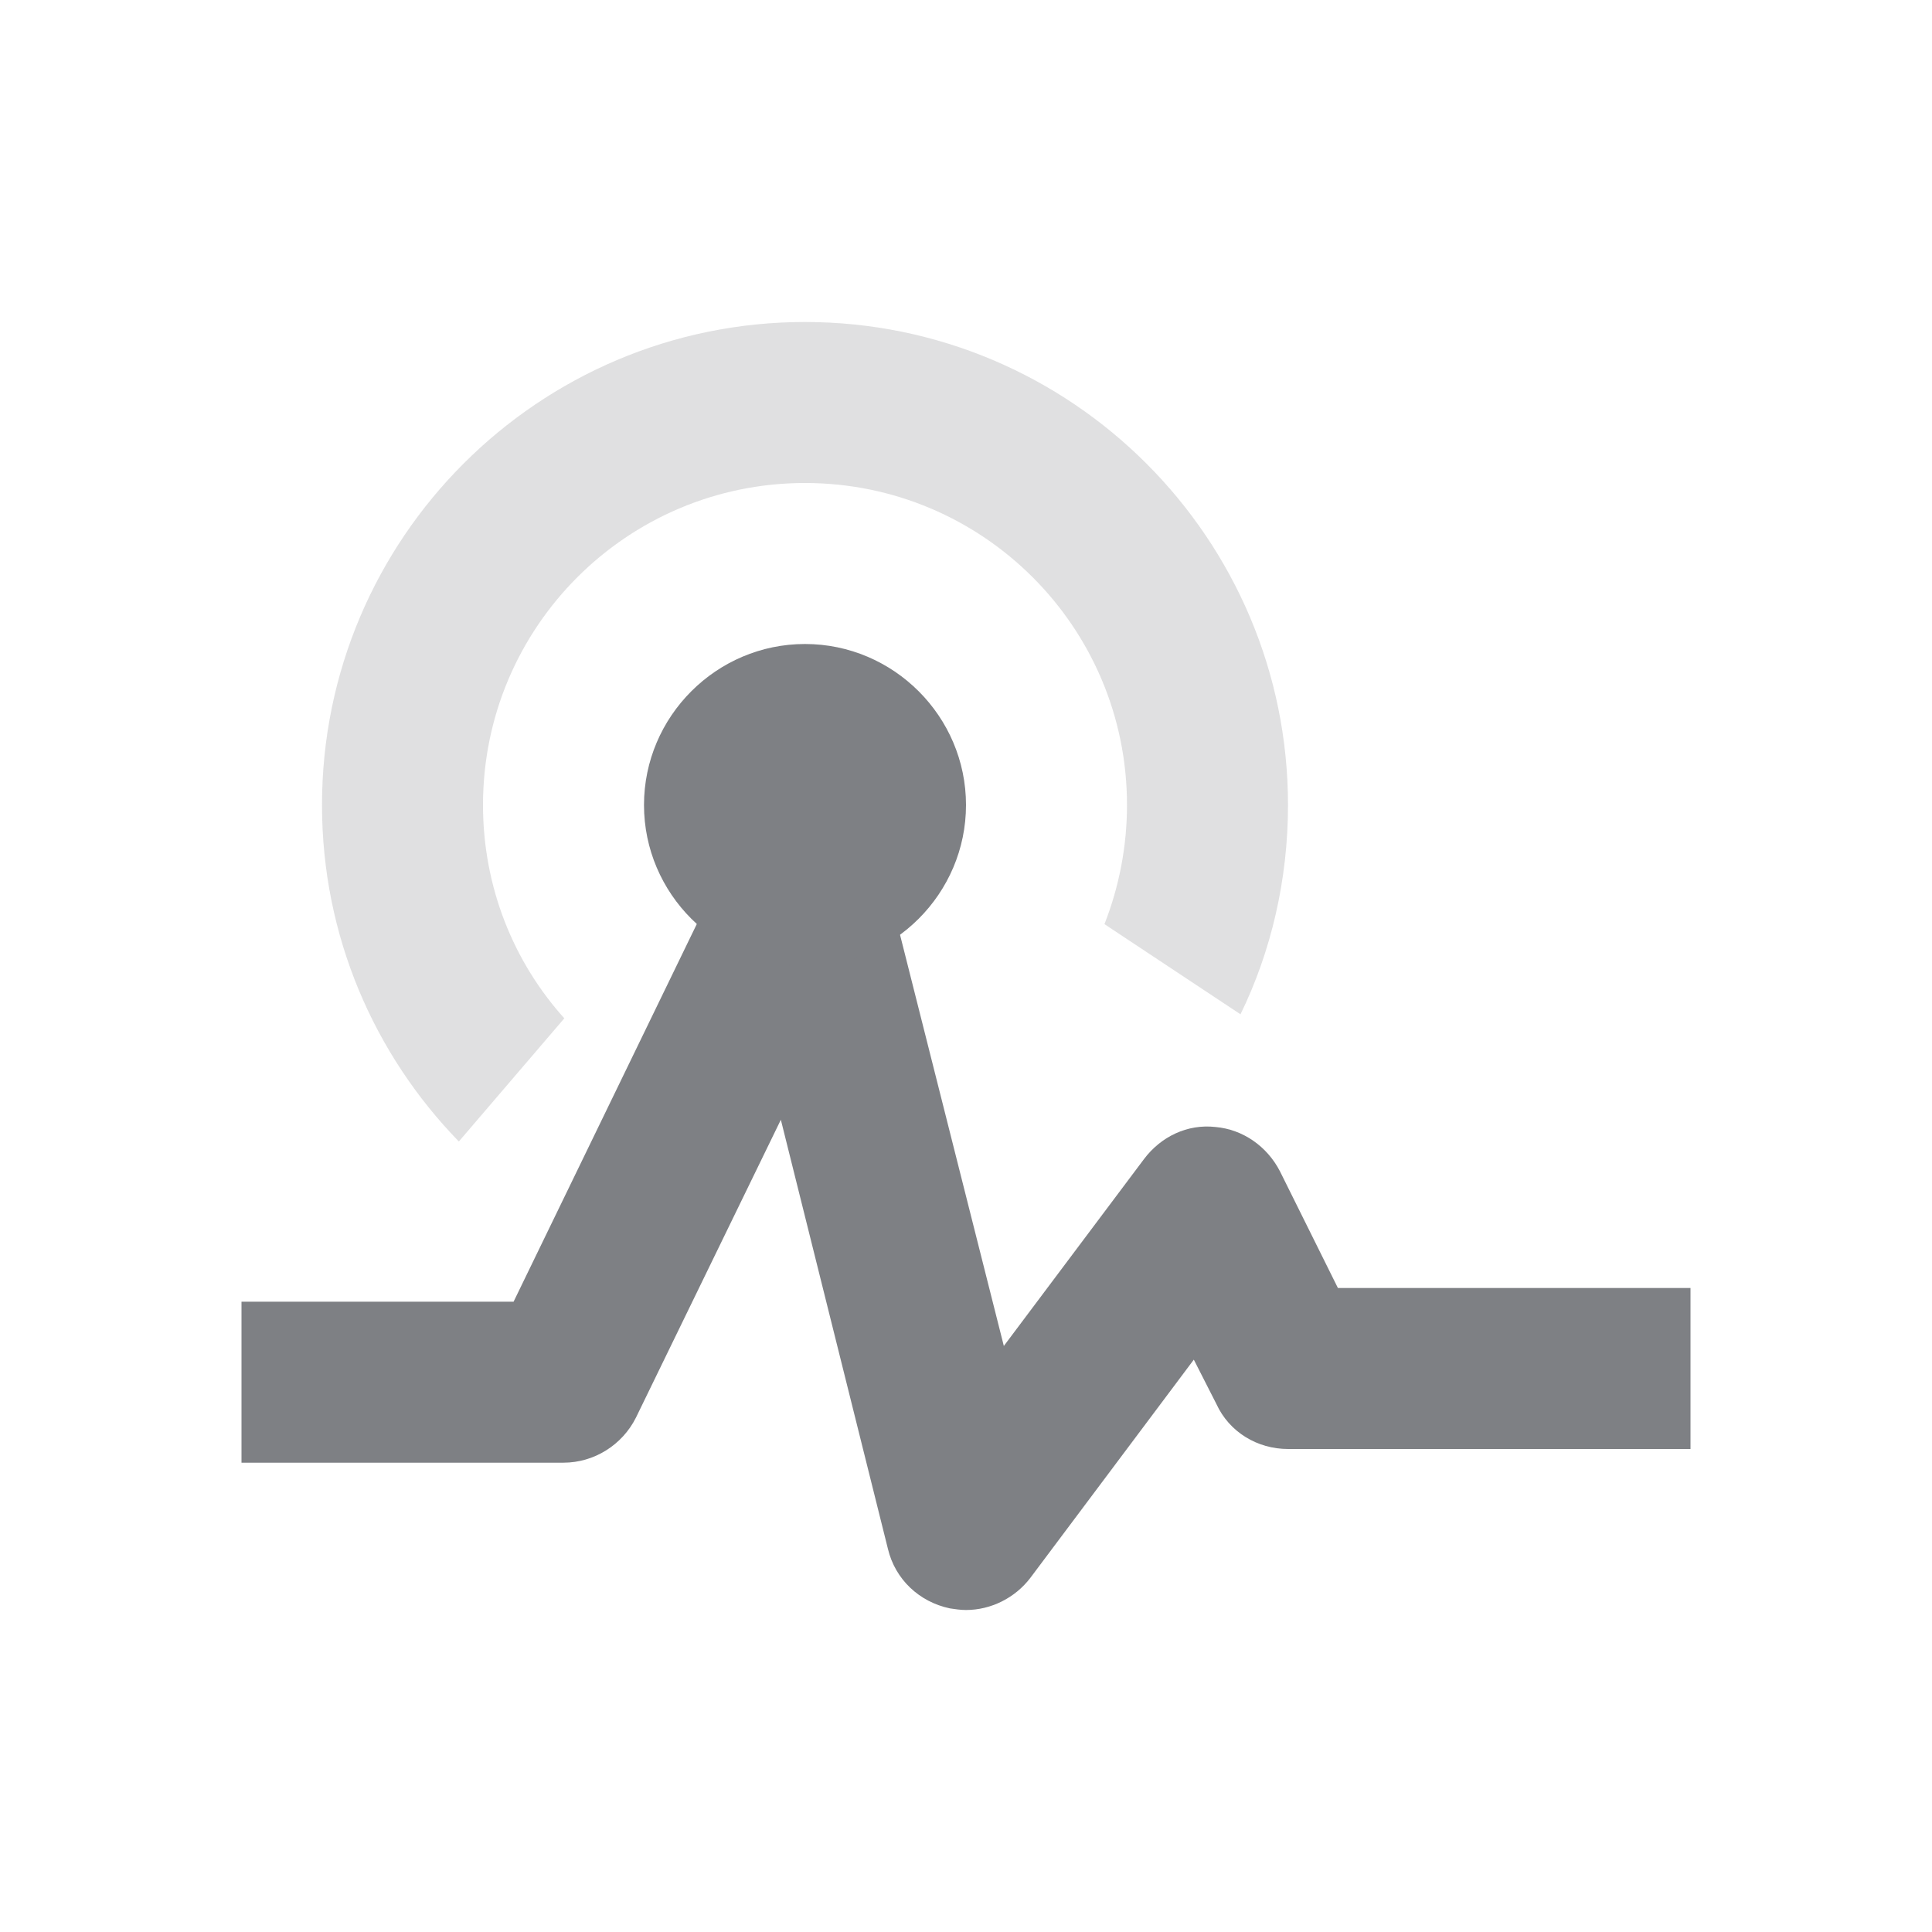 <svg width="24" height="24" viewBox="0 0 24 24" fill="none" xmlns="http://www.w3.org/2000/svg">
<path d="M15.9 14.55L16.62 16H21V18H16C15.62 18 15.27 17.79 15.11 17.44L14.83 16.89L12.8 19.6C12.61 19.85 12.31 20 12 20C11.93 20 11.87 19.99 11.8 19.98C11.42 19.9 11.12 19.62 11.03 19.24L9.7 13.91L7.9 17.61C7.73 17.95 7.38 18.17 7 18.17H3V16.17H6.38L8.66 11.47C9.24 10.57 10.56 10.6 11.12 11.51L11.18 11.61L12.47 16.72L14.21 14.4C14.42 14.12 14.75 13.96 15.1 14C15.44 14.03 15.74 14.24 15.9 14.55Z" fill="#7E8084"/>
<path d="M10 12C11.1 12 12 11.1 12 10C12 8.9 11.1 8 10 8C8.9 8 8 8.9 8 10C8 11.1 8.9 12 10 12Z" fill="#7E8084"/>
<path opacity="0.24" fill-rule="evenodd" clip-rule="evenodd" d="M15.41 12.6C15.79 11.82 16 10.93 16 10C16 6.69 13.31 4 10 4C6.69 4 4 6.69 4 10C4 11.63 4.65 13.1 5.7 14.18L7.01 12.65C6.38 11.95 6 11.02 6 10C6 7.79 7.79 6 10 6C12.21 6 14 7.79 14 10C14 10.52 13.9 11.02 13.72 11.48L15.41 12.6Z" fill="#7E8084"/>
</svg>

